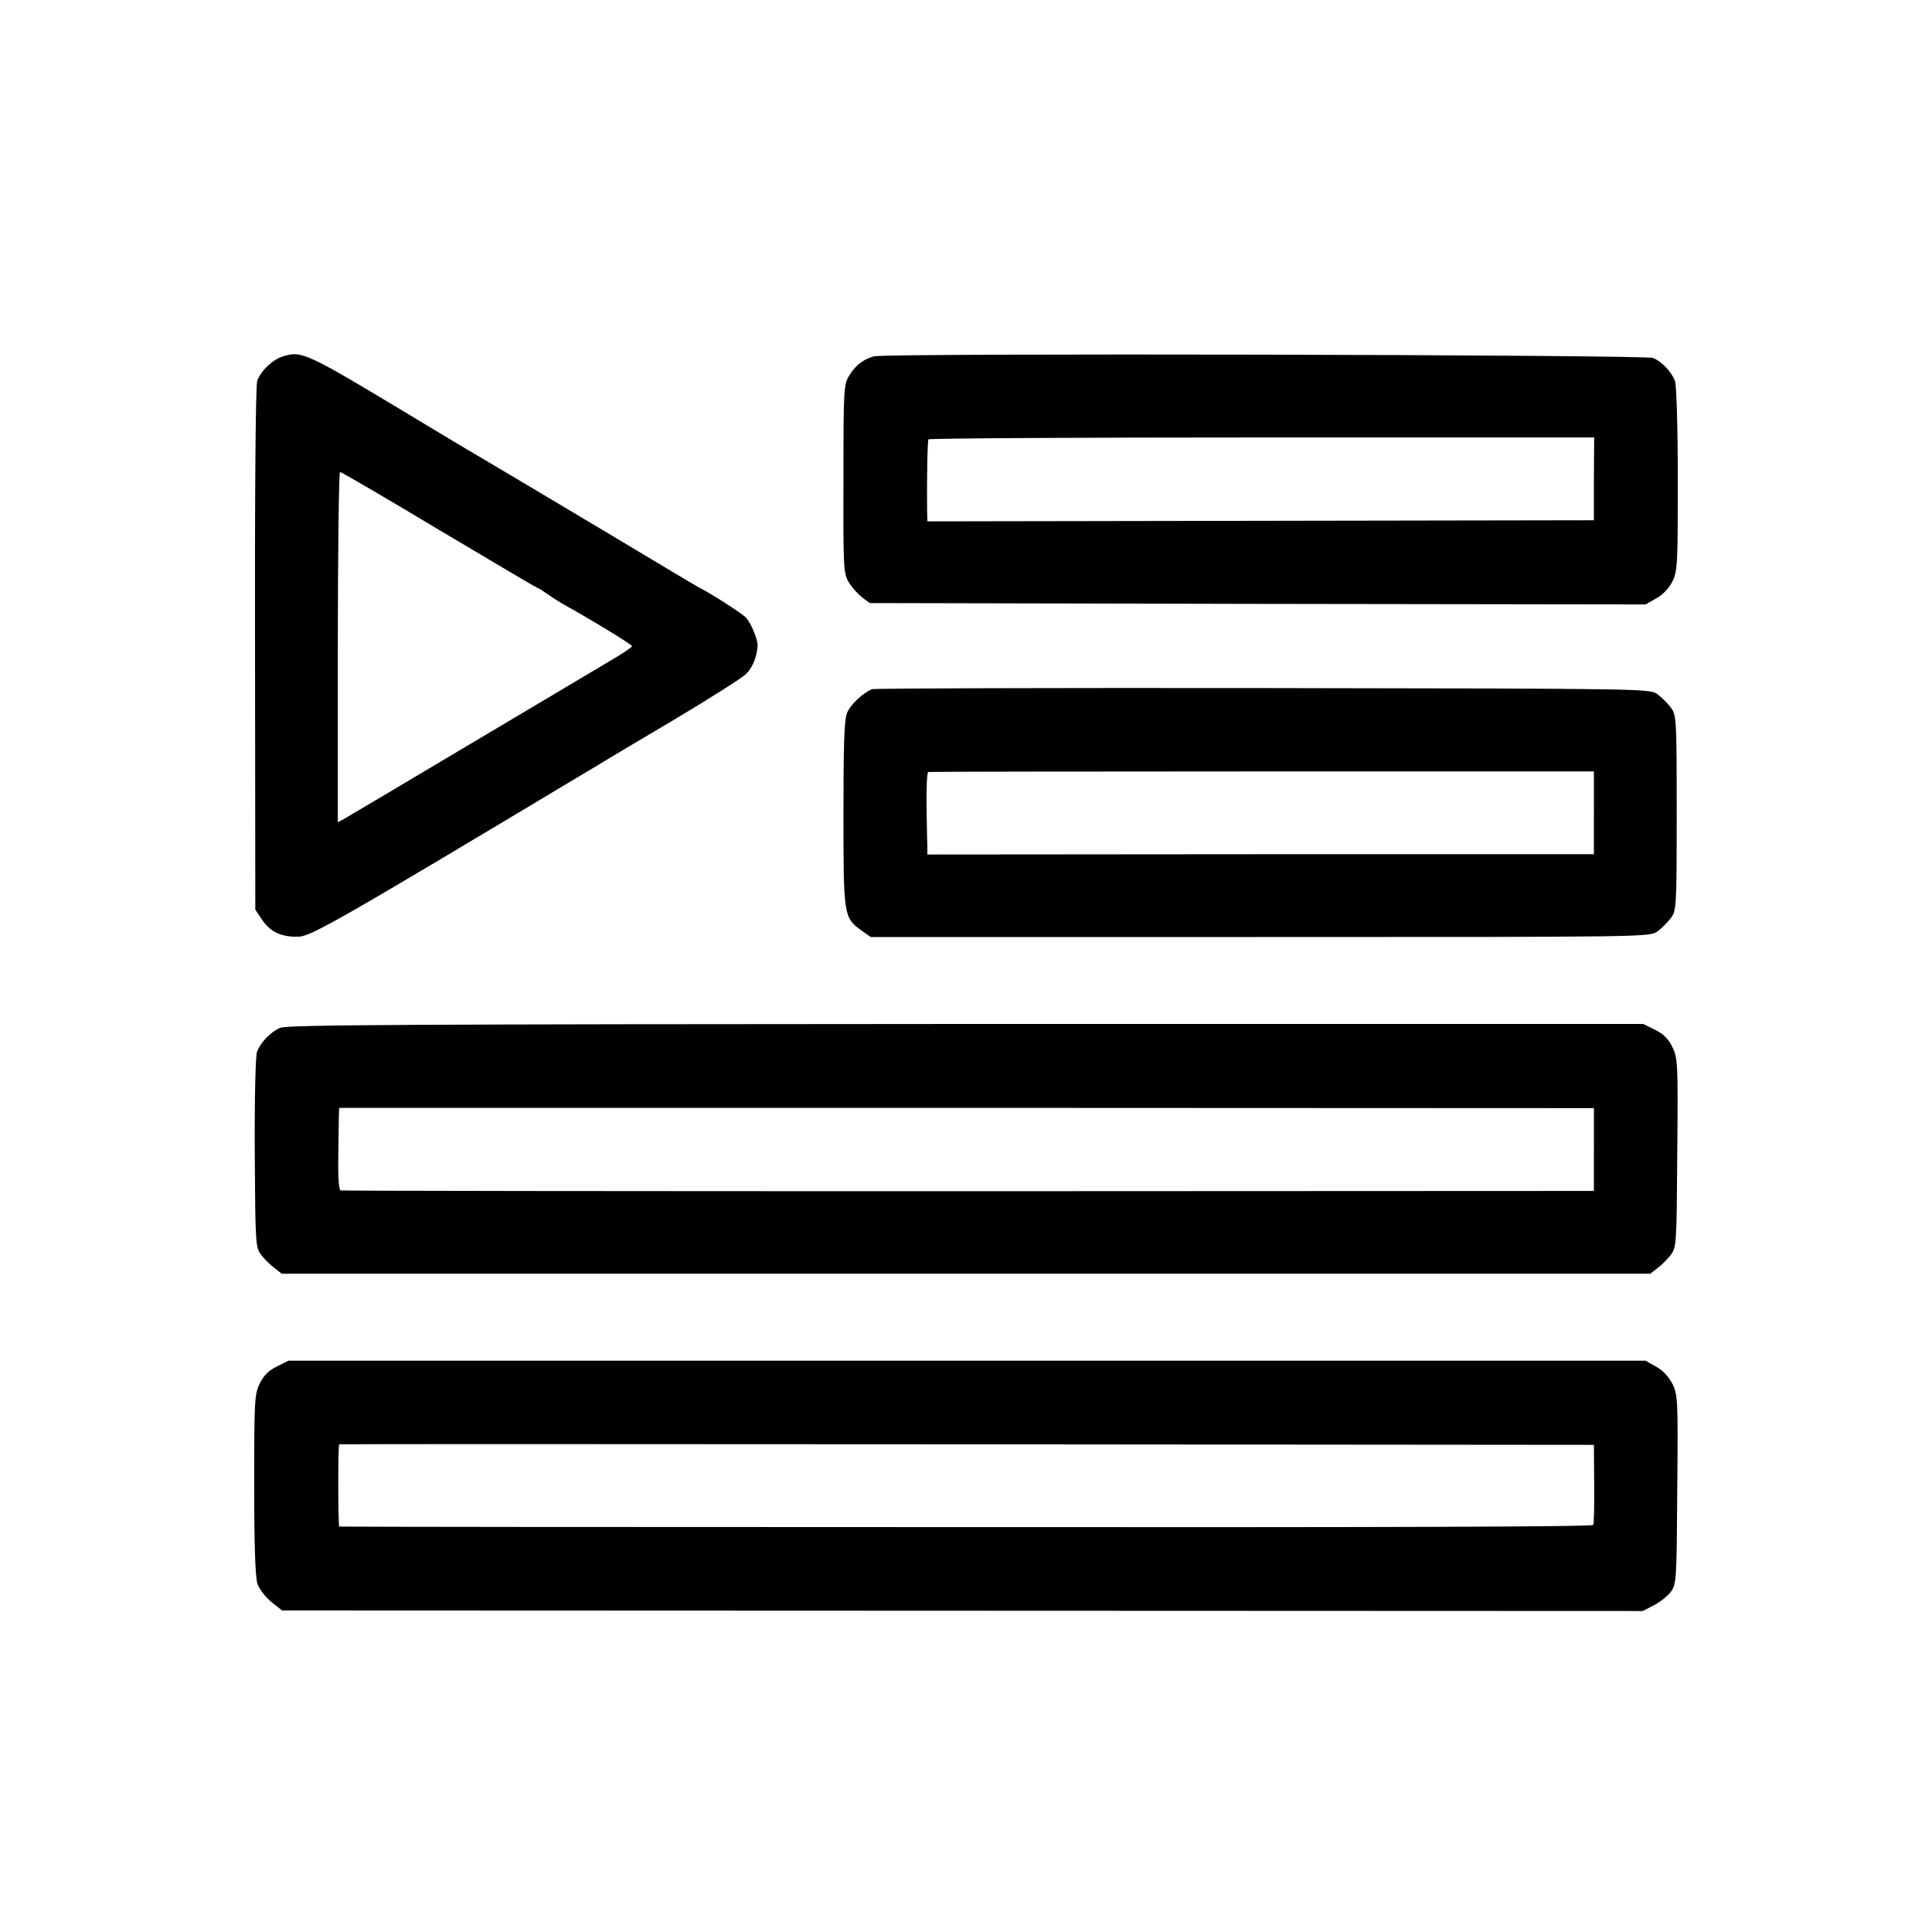 <?xml version="1.0" standalone="no"?>
<!DOCTYPE svg PUBLIC "-//W3C//DTD SVG 20010904//EN"
 "http://www.w3.org/TR/2001/REC-SVG-20010904/DTD/svg10.dtd">
<svg version="1.0" xmlns="http://www.w3.org/2000/svg"
 width="700pt" height="700pt" viewBox="0 0 700 700"
 preserveAspectRatio="xMidYMid meet">
<g transform="translate(0,700) scale(0.1,-0.1)"
fill="#000000" stroke="none">
<path d="M1026 5709 c-36 -10 -82 -53 -94 -89 -6 -16 -9 -408 -8 -971 l1 -945
25 -37 c30 -44 69 -62 130 -61 45 0 149 60 1033 590 27 16 61 36 75 45 15 9
130 78 257 153 126 75 242 149 257 163 24 23 40 61 43 103 1 22 -23 81 -42
102 -12 14 -129 89 -168 108 -6 3 -60 35 -120 71 -203 122 -680 406 -715 426
-19 11 -109 65 -200 120 -390 235 -406 243 -474 222z m565 -629 c193 -115 354
-210 356 -210 3 0 19 -10 36 -22 18 -13 48 -32 68 -43 96 -53 239 -141 239
-146 0 -4 -33 -26 -72 -49 -40 -24 -271 -161 -513 -305 -242 -144 -449 -267
-460 -273 l-21 -11 0 635 c0 349 4 634 8 634 4 0 166 -94 359 -210z"/>
<path d="M3167 5709 c-38 -10 -67 -32 -89 -68 -21 -33 -22 -46 -22 -375 -1
-323 0 -343 19 -375 11 -19 33 -43 48 -55 l28 -21 1406 -3 1405 -2 39 22 c25
14 46 37 59 62 18 38 19 63 19 370 0 191 -5 340 -10 355 -13 34 -47 70 -79 84
-27 12 -2779 18 -2823 6z m2608 -444 l0 -150 -1207 -2 -1208 -2 -1 42 c-1 105
1 249 5 255 2 4 546 7 1208 7 l1204 0 -1 -150z"/>
<path d="M3160 4503 c-33 -13 -79 -56 -91 -86 -10 -24 -13 -111 -13 -367 0
-371 1 -375 66 -422 l33 -23 1412 0 c1410 0 1412 0 1439 21 15 11 37 33 48 48
20 27 21 40 21 381 0 341 -1 354 -21 381 -11 15 -33 37 -48 48 -27 21 -30 21
-1429 23 -771 1 -1409 -1 -1417 -4z m2615 -448 l0 -150 -1207 0 -1208 -1 0 31
c-1 16 -2 83 -3 148 -1 64 2 118 6 120 4 1 549 2 1210 2 l1202 0 0 -150z"/>
<path d="M1015 3276 c-36 -16 -70 -52 -84 -87 -5 -16 -9 -163 -8 -367 2 -327
3 -342 23 -368 11 -15 33 -37 48 -48 l27 -21 2479 0 2479 0 27 21 c15 11 37
33 48 48 20 26 21 42 23 369 3 326 2 343 -18 384 -15 30 -32 47 -63 62 l-42
21 -2455 0 c-2023 -1 -2459 -3 -2484 -14z m4760 -441 l0 -150 -2265 -1 c-1246
0 -2270 1 -2276 3 -7 3 -10 54 -8 151 1 81 2 147 3 148 0 0 1024 0 2274 0
l2272 -1 0 -150z"/>
<path d="M1003 2049 c-30 -15 -48 -33 -62 -62 -19 -39 -20 -62 -20 -367 0
-224 4 -336 12 -359 7 -19 29 -48 50 -65 l39 -31 2465 -1 2465 -1 41 21 c23
12 50 34 61 49 20 27 21 43 23 370 3 323 2 343 -17 382 -13 26 -34 49 -59 63
l-39 22 -2458 0 -2459 0 -42 -21z m4773 -424 c1 -77 -1 -144 -3 -150 -2 -7
-767 -9 -2271 -8 -1247 0 -2270 1 -2273 2 -4 1 -5 291 0 298 0 1 1024 1 2274
0 l2272 -2 1 -140z"/>
</g>
</svg>
